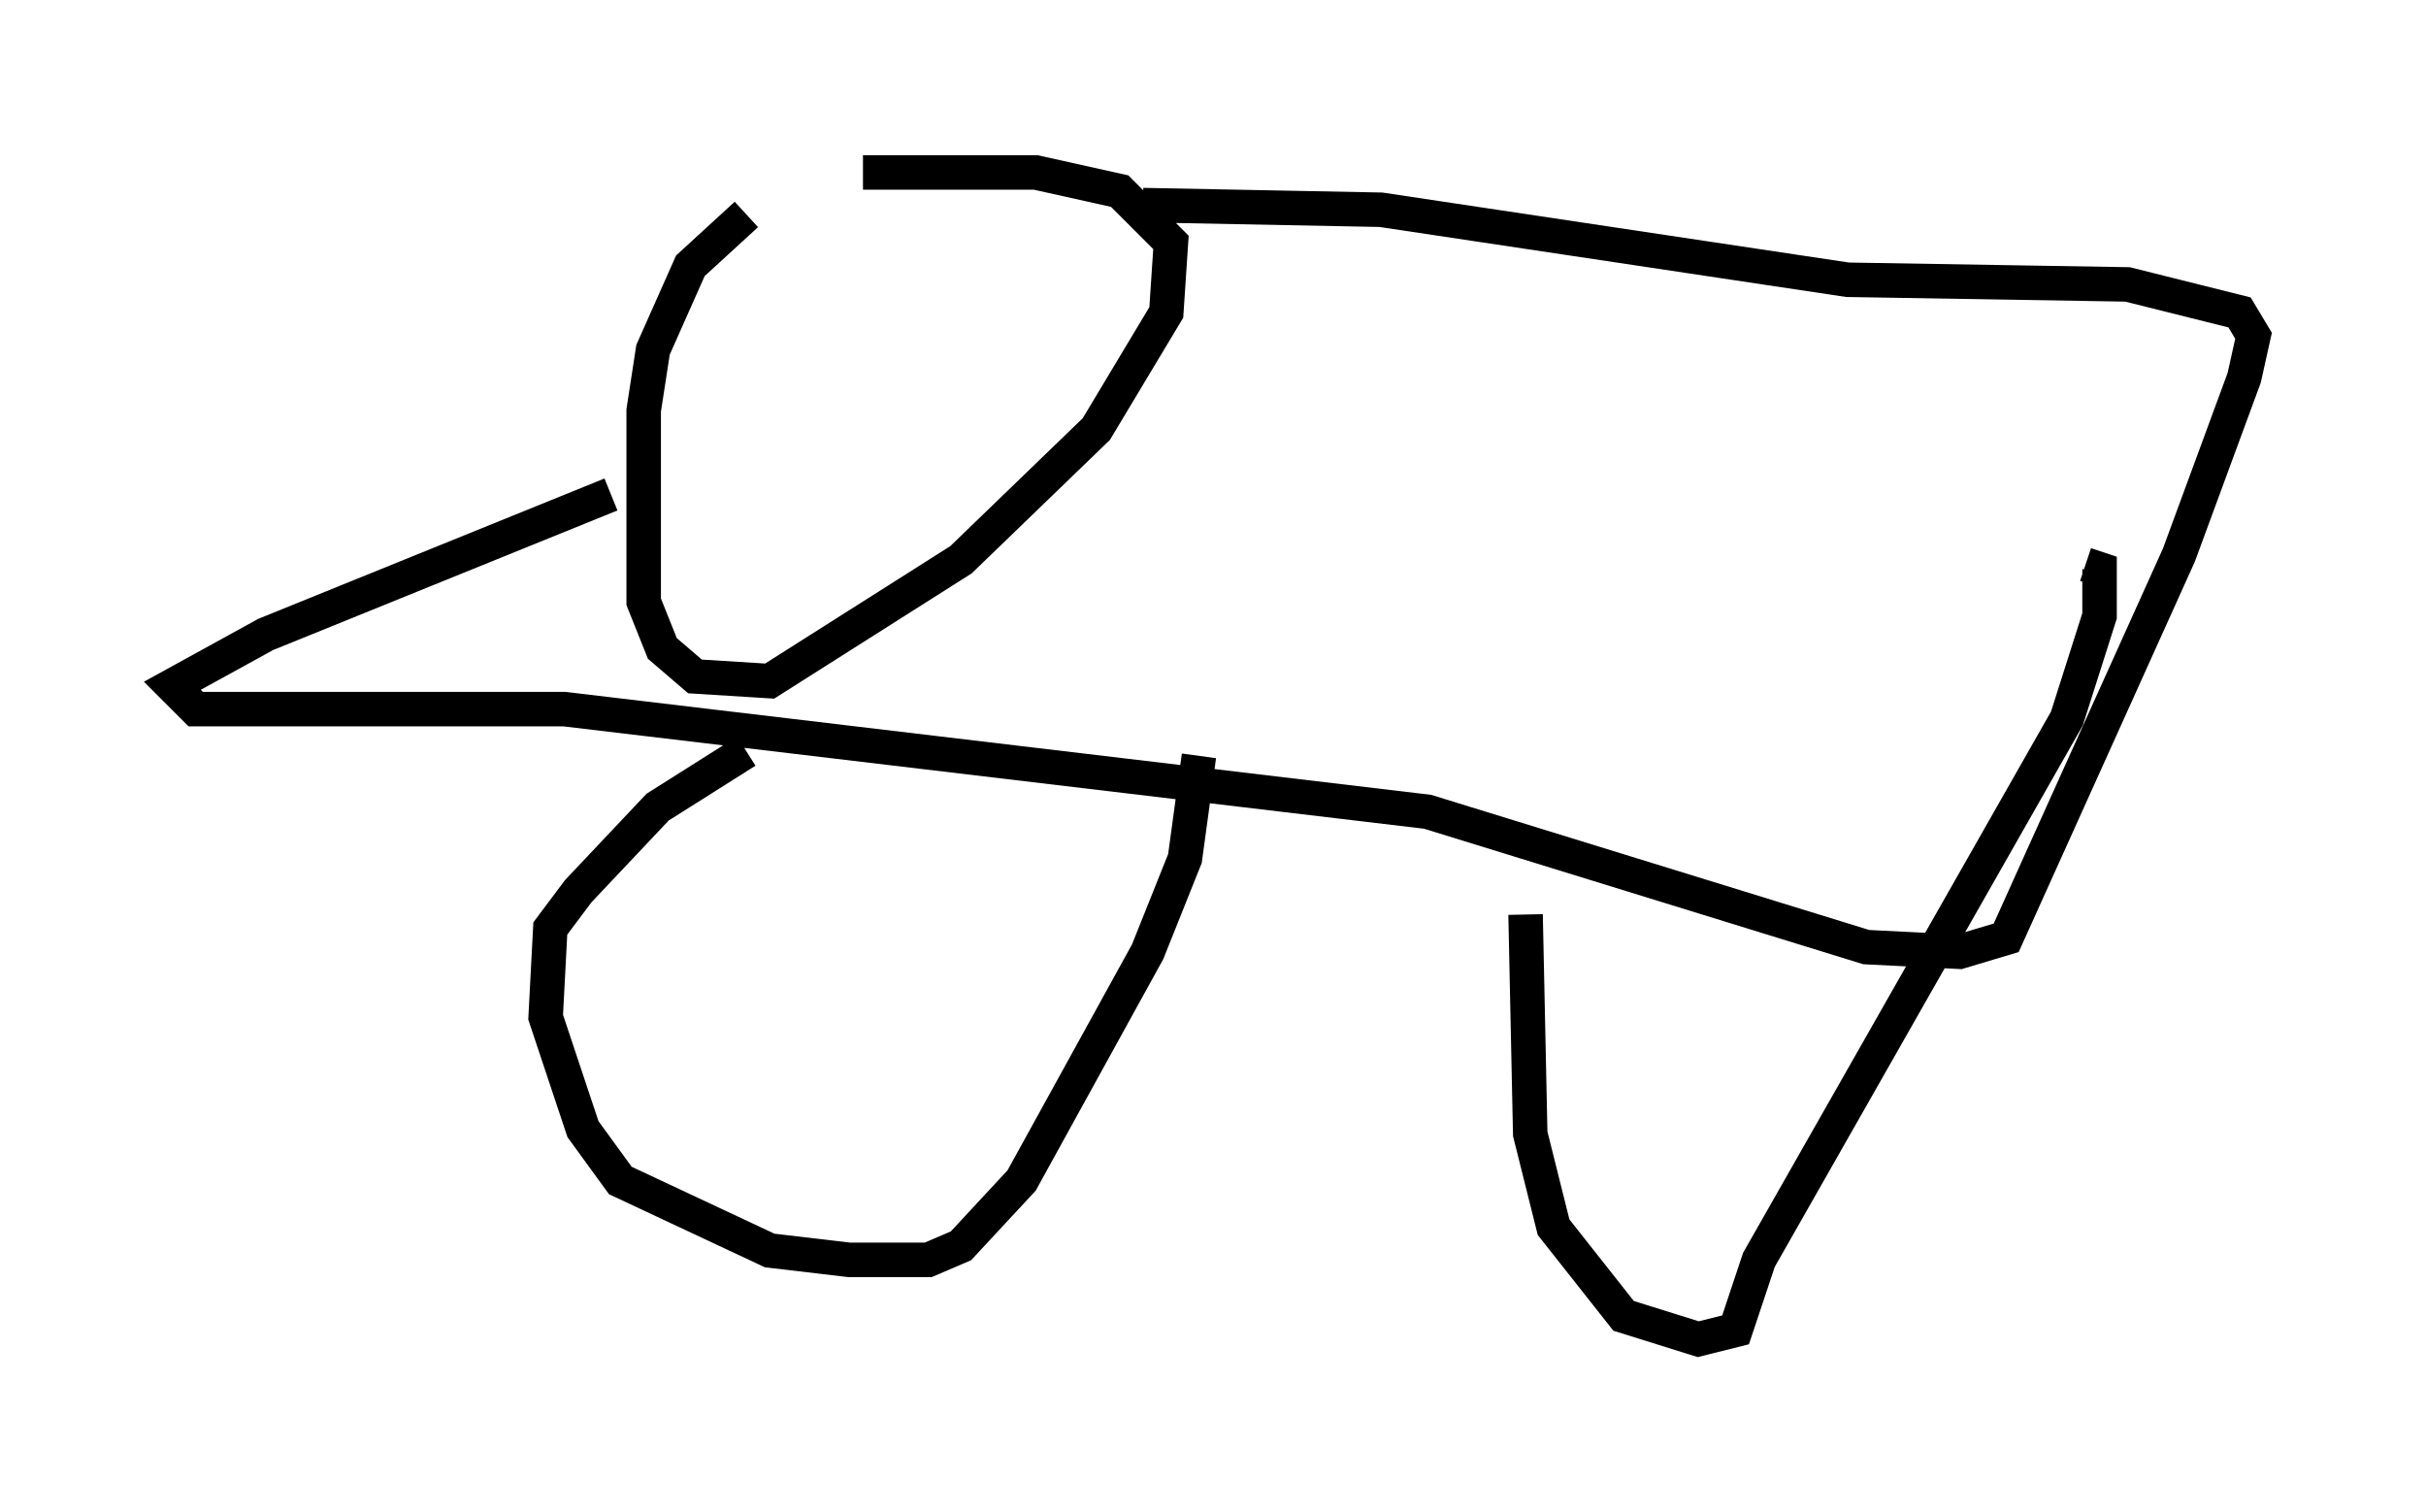 <?xml version="1.0" encoding="utf-8" ?>
<svg baseProfile="full" height="43.829" version="1.1" width="70.351" xmlns="http://www.w3.org/2000/svg" xmlns:ev="http://www.w3.org/2001/xml-events" xmlns:xlink="http://www.w3.org/1999/xlink"><defs /><rect fill="white" height="43.829" width="70.351" x="0" y="0" /><path d="M26.921, 6.083 m-5.277, 0.135 l-1.624, 1.488 -1.083, 2.436 l-0.271, 1.759 0.0, 5.548 l0.541, 1.353 0.947, 0.812 l2.165, 0.135 5.548, -3.518 l3.924, -3.789 2.03, -3.383 l0.135, -2.03 -1.488, -1.488 l-2.436, -0.541 -5.007, 0.0 m8.119, 0.947 l6.901, 0.135 13.532, 2.03 l8.119, 0.135 3.248, 0.812 l0.406, 0.677 -0.271, 1.218 l-1.894, 5.142 -5.007, 11.096 l-1.353, 0.406 -2.706, -0.135 l-12.72, -3.924 -25.034, -2.977 l-10.69, 0.0 -0.677, -0.677 l2.706, -1.488 10.013, -4.059 m3.924, 7.442 l-2.571, 1.624 -2.3, 2.436 l-0.812, 1.083 -0.135, 2.571 l1.083, 3.248 1.083, 1.488 l4.33, 2.03 2.3, 0.271 l2.3, 0.0 0.947, -0.406 l1.759, -1.894 3.654, -6.631 l1.083, -2.706 0.406, -2.977 m9.472, 4.601 l0.135, 6.36 0.677, 2.706 l2.03, 2.571 2.165, 0.677 l1.083, -0.271 0.677, -2.03 l8.931, -15.697 0.947, -2.977 l0.0, -1.353 -0.406, -0.135 " fill="none" stroke="black" stroke-width="1" /></svg>